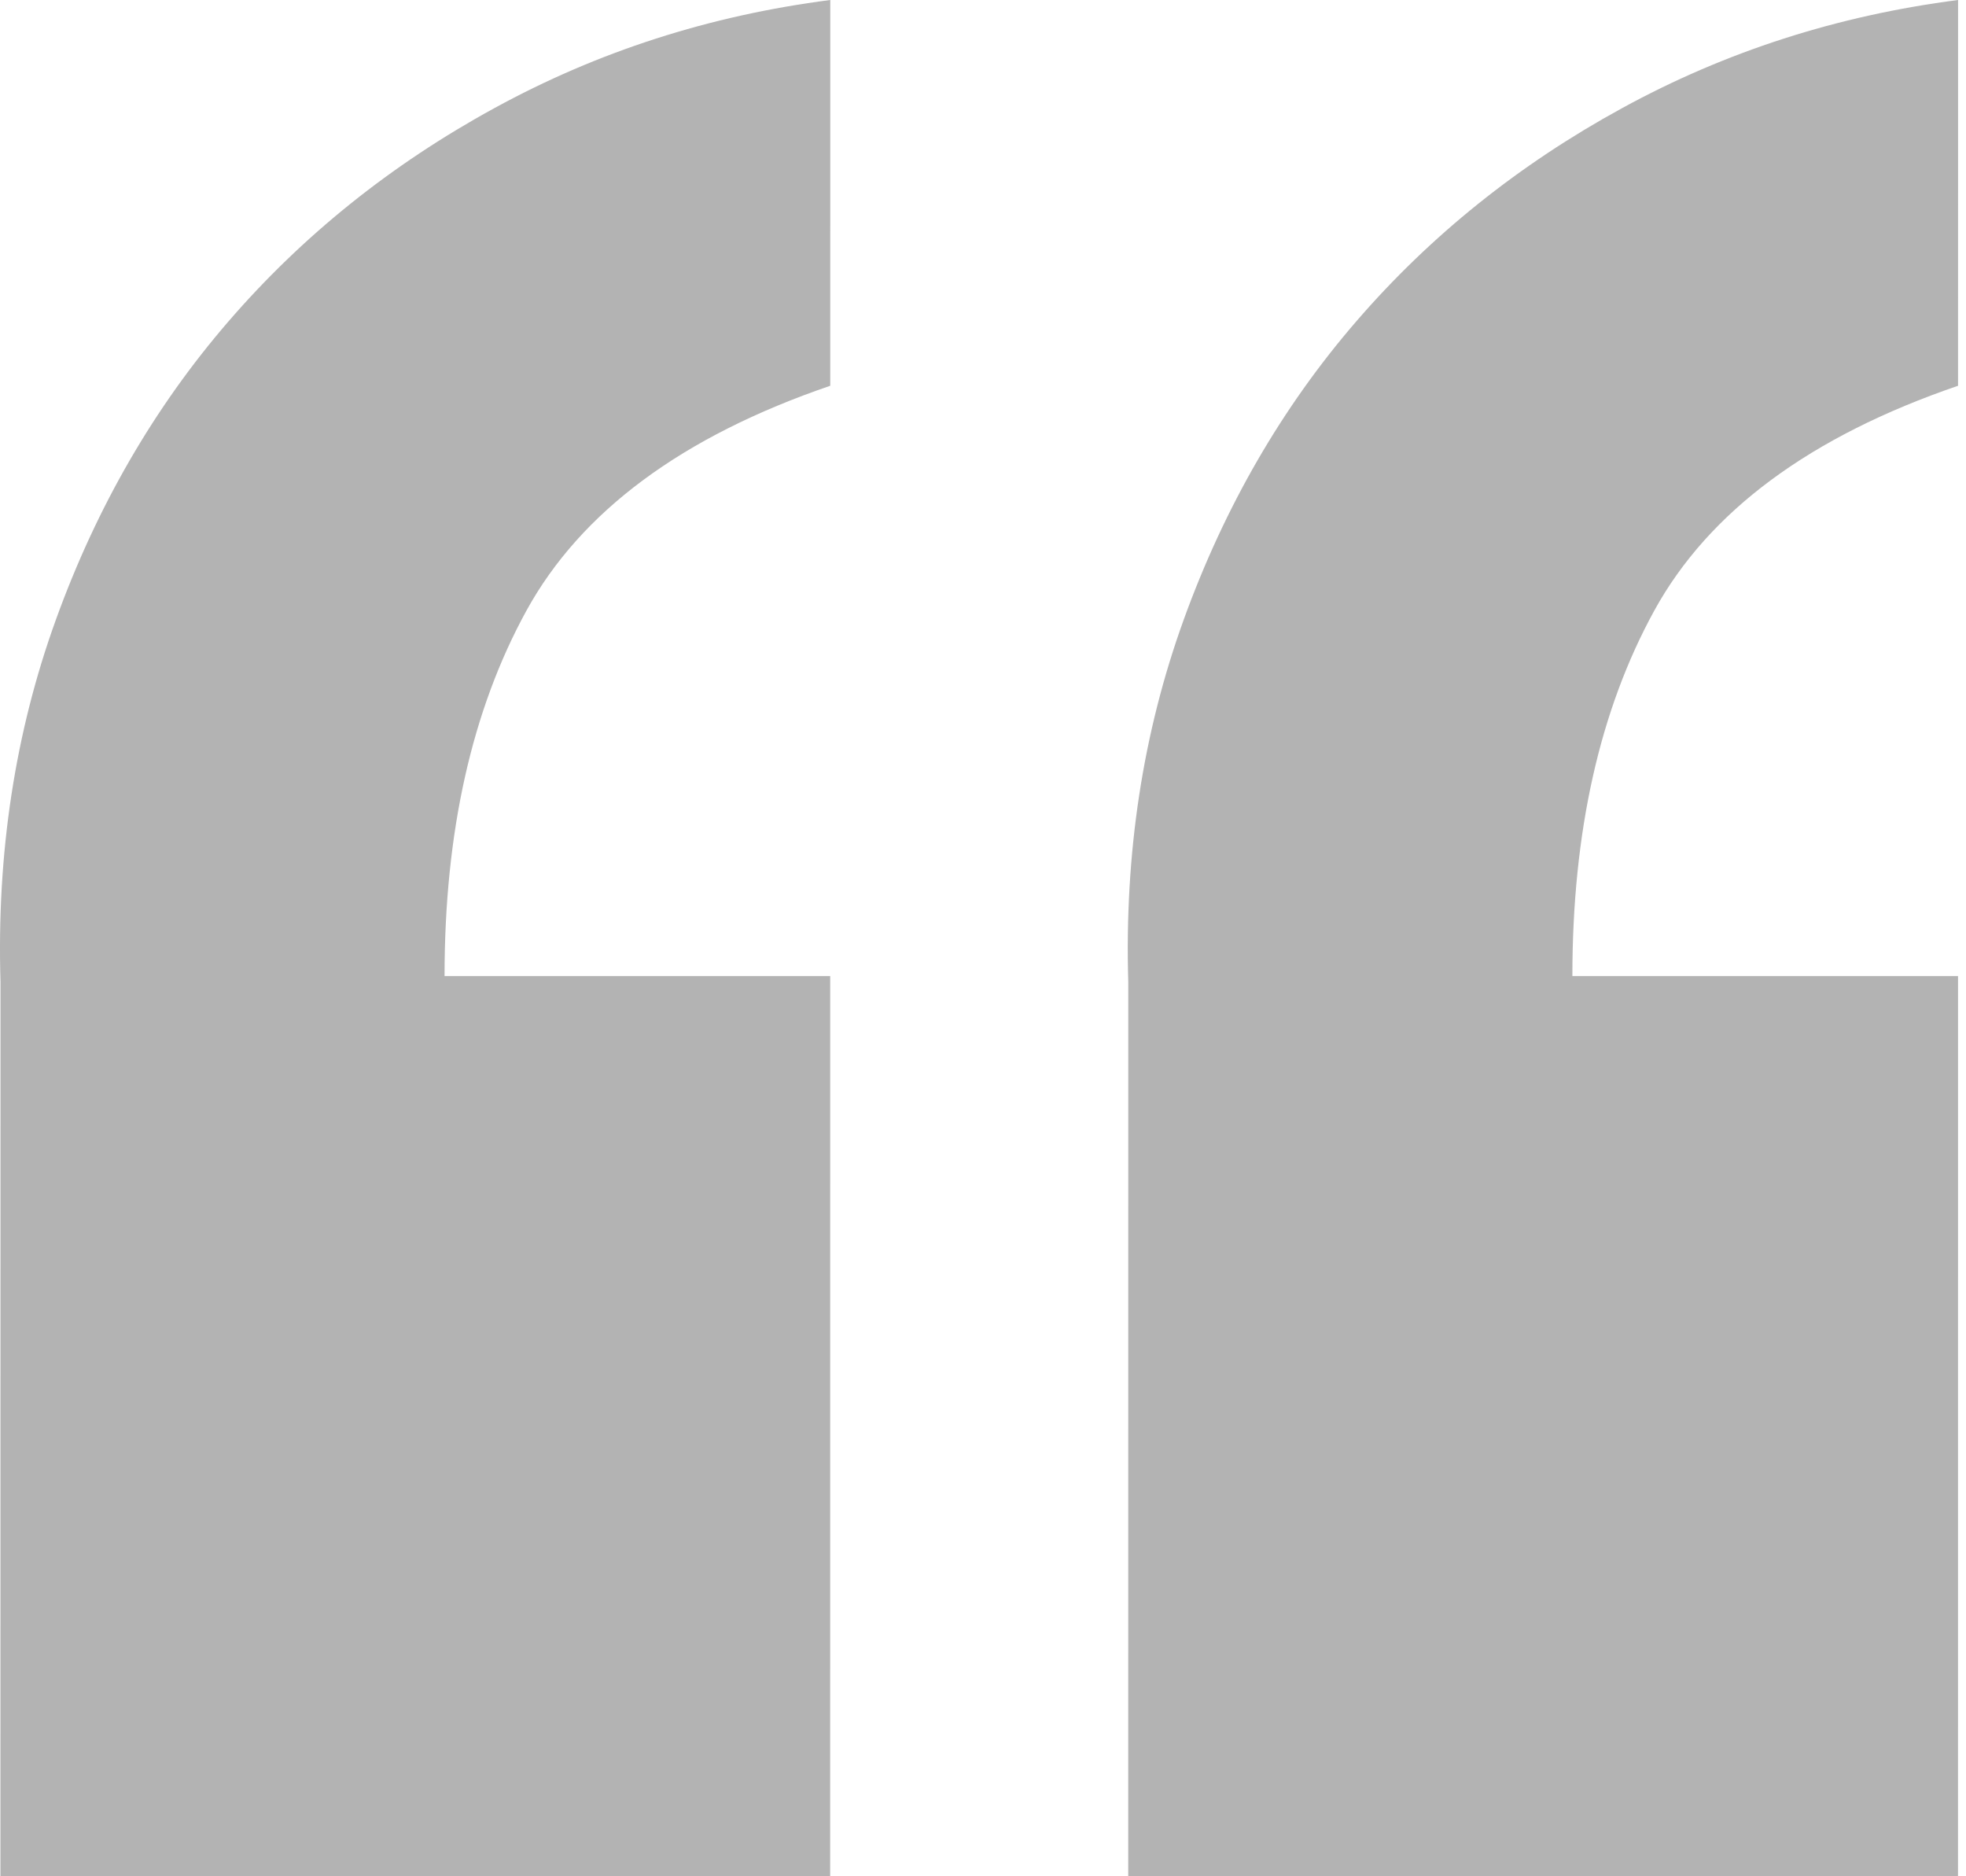 <svg version="1.1" id="lquote" xmlns="http://www.w3.org/2000/svg" xmlns:xlink="http://www.w3.org/1999/xlink" x="0px" y="0px"
	 width="103px" height="98.271px" viewBox="0 0 103 98.271" enable-background="new 0 0 103 98.271" xml:space="preserve">
<g>
	<path fill="#B3B3B3" d="M59.109,98.271l0.002-46.838c-0.202-6.737,0.765-13.063,2.906-18.979
		c2.144-5.925,5.156-11.126,9.033-15.614c3.877-4.49,8.521-8.219,13.928-11.173C90.393,2.702,96.264,0.813,102.585,0l-0.002,20.206
		c-7.752,2.651-13.06,6.582-15.918,11.784c-2.856,5.207-4.287,11.585-4.287,19.133l20.205,0.001l-0.002,47.146H59.109V98.271z"/>
	<path fill="#B3B3B3" d="M0.022,98.271l0.004-46.838C-0.177,44.697,0.788,38.37,2.93,32.454c2.143-5.925,5.158-11.126,9.035-15.614
		c3.877-4.49,8.521-8.219,13.928-11.172C31.306,2.702,37.175,0.813,43.499,0l-0.002,20.206c-7.754,2.651-13.061,6.582-15.92,11.784
		c-2.855,5.207-4.287,11.585-4.287,19.135l20.205-0.001L43.493,98.27H0.022V98.271z"/>
</g>
</svg>
